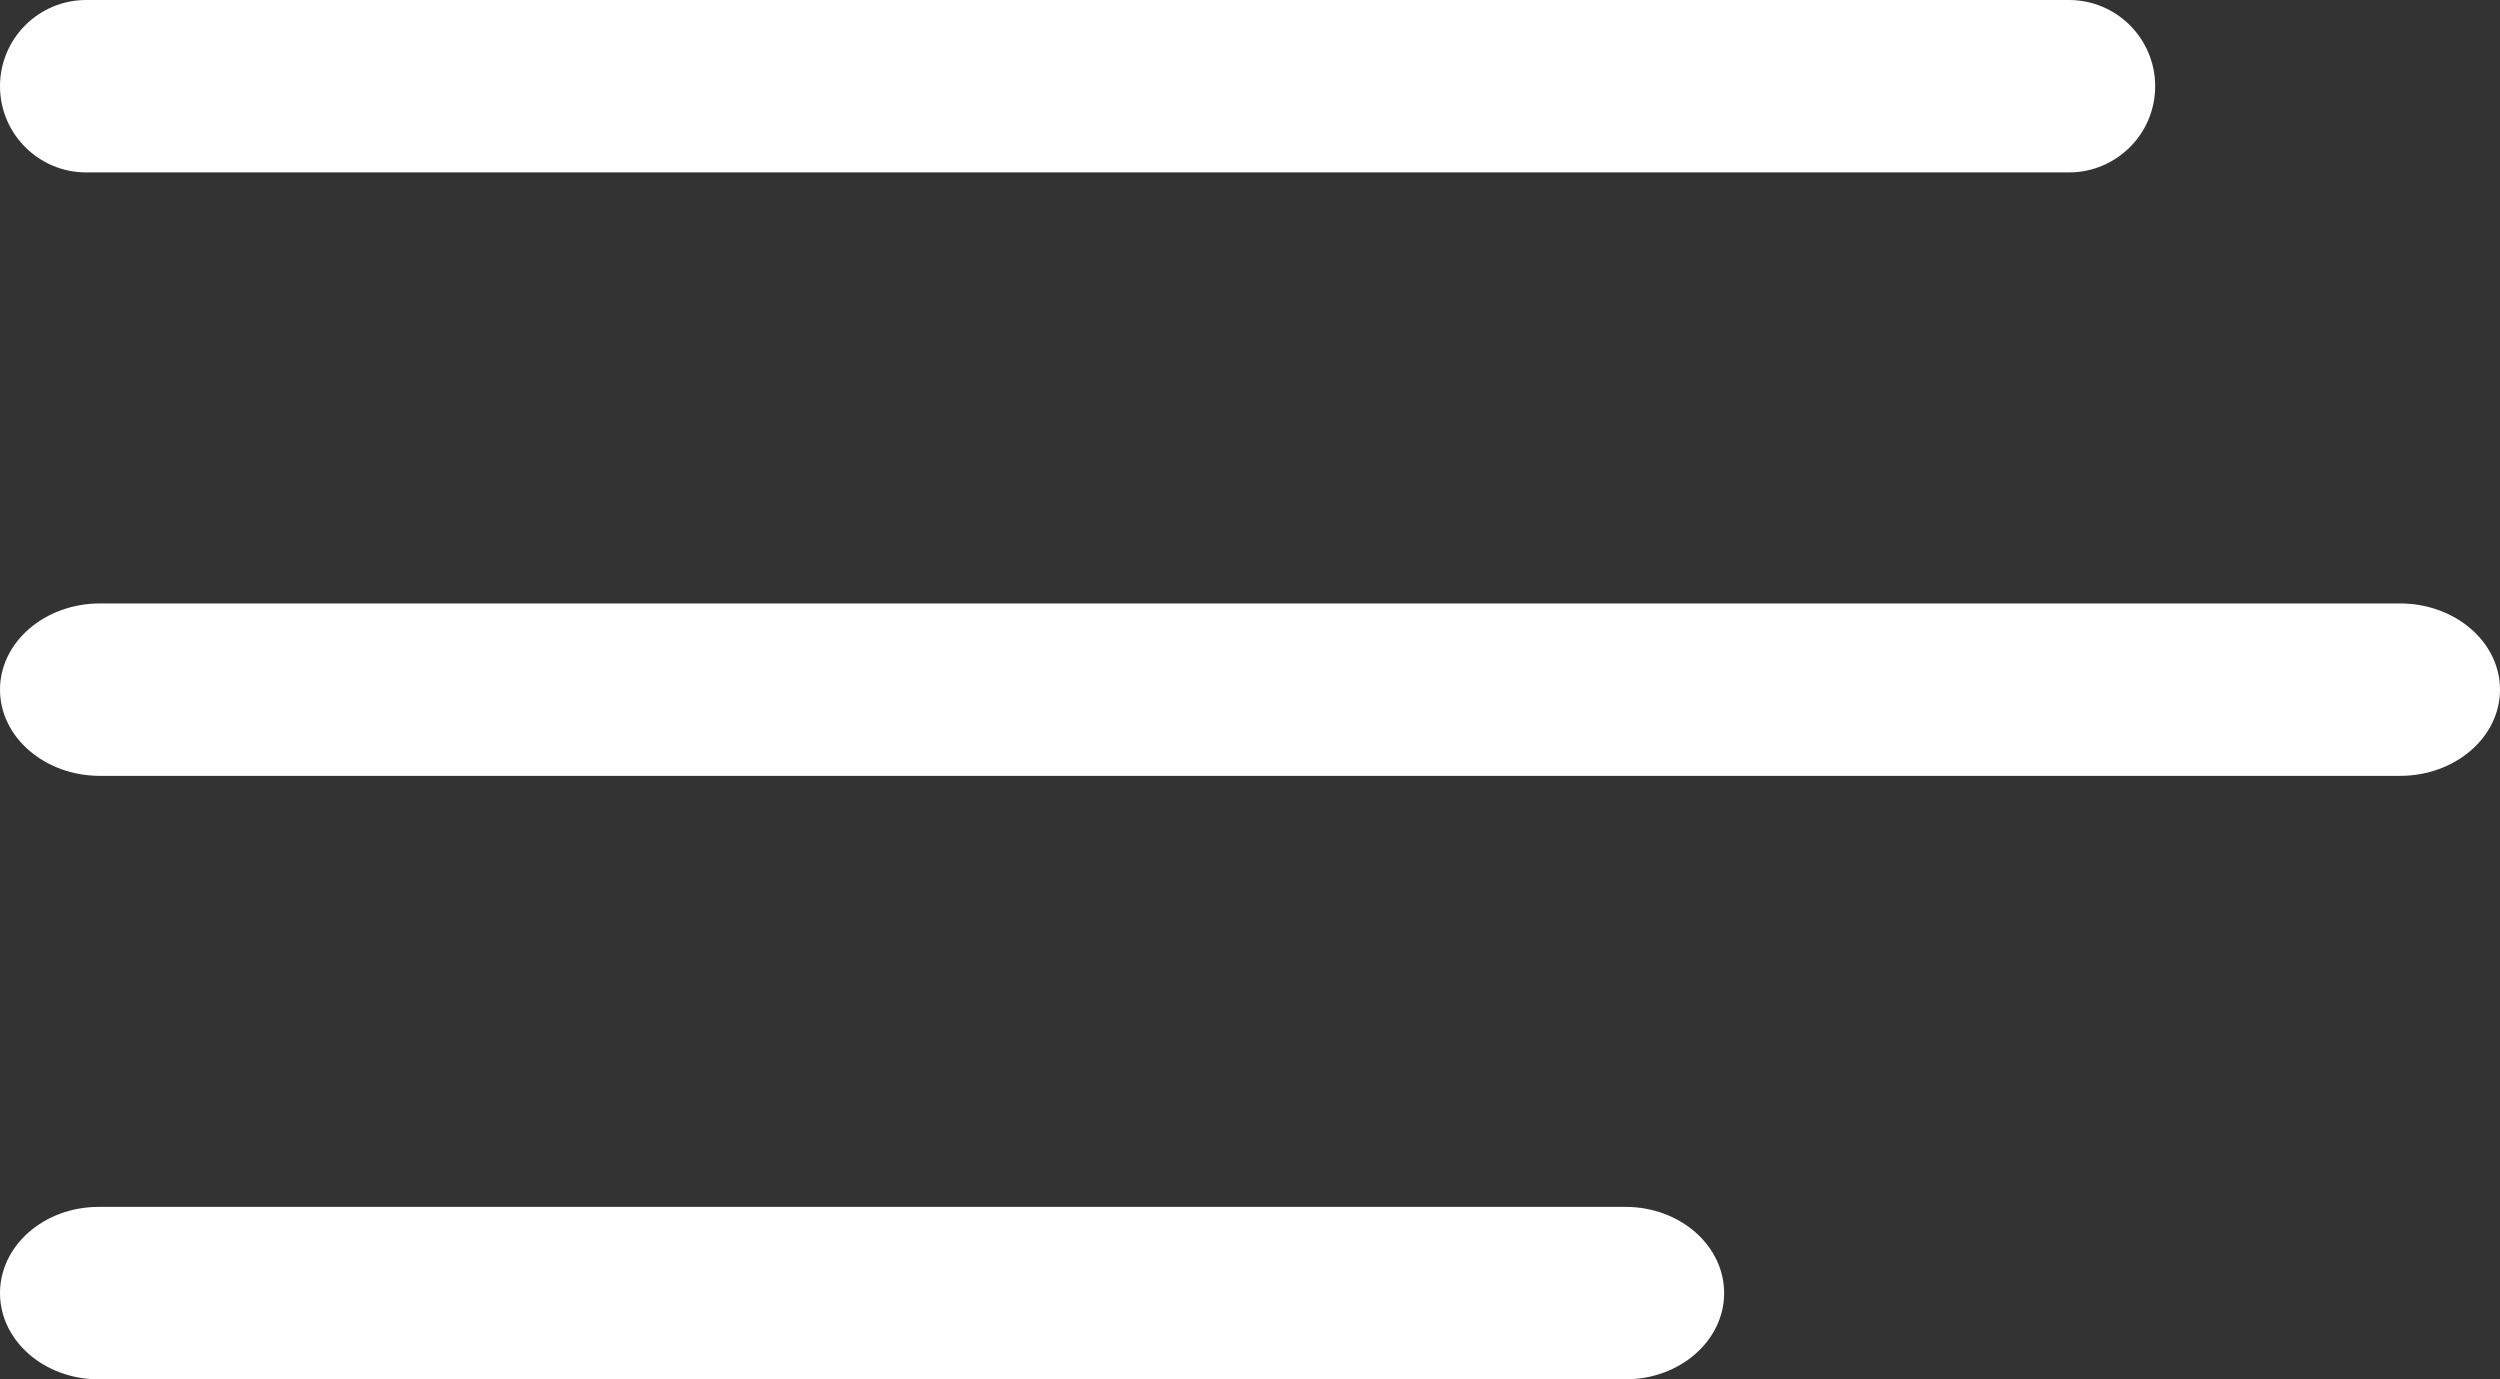 <svg width="29" height="16" viewBox="0 0 29 16" fill="none" xmlns="http://www.w3.org/2000/svg">
<rect x="0" y="0" width="29" height="16" fill="#333333" stroke="none"/>
<path fill-rule="evenodd" clip-rule="evenodd" d="M1.16 7H27.84C28.481 7 29 7.448 29 8C29 8.552 28.481 9 27.84 9H1.16C0.519 9 0 8.552 0 8C0 7.448 0.519 7 1.16 7Z" fill="white"/>
<path fill-rule="evenodd" clip-rule="evenodd" d="M1 2.2e-05H24C24.552 2.2e-05 25 0.448 25 1C25 1.552 24.552 2 24 2H1C0.448 2 0 1.552 0 1C0 0.448 0.448 2.2e-05 1 2.2e-05Z" fill="white"/>
<path fill-rule="evenodd" clip-rule="evenodd" d="M1.143 14H18.857C19.488 14 20 14.448 20 15C20 15.552 19.488 16 18.857 16H1.143C0.512 16 0 15.552 0 15C0 14.448 0.512 14 1.143 14Z" fill="white"/>
</svg>
